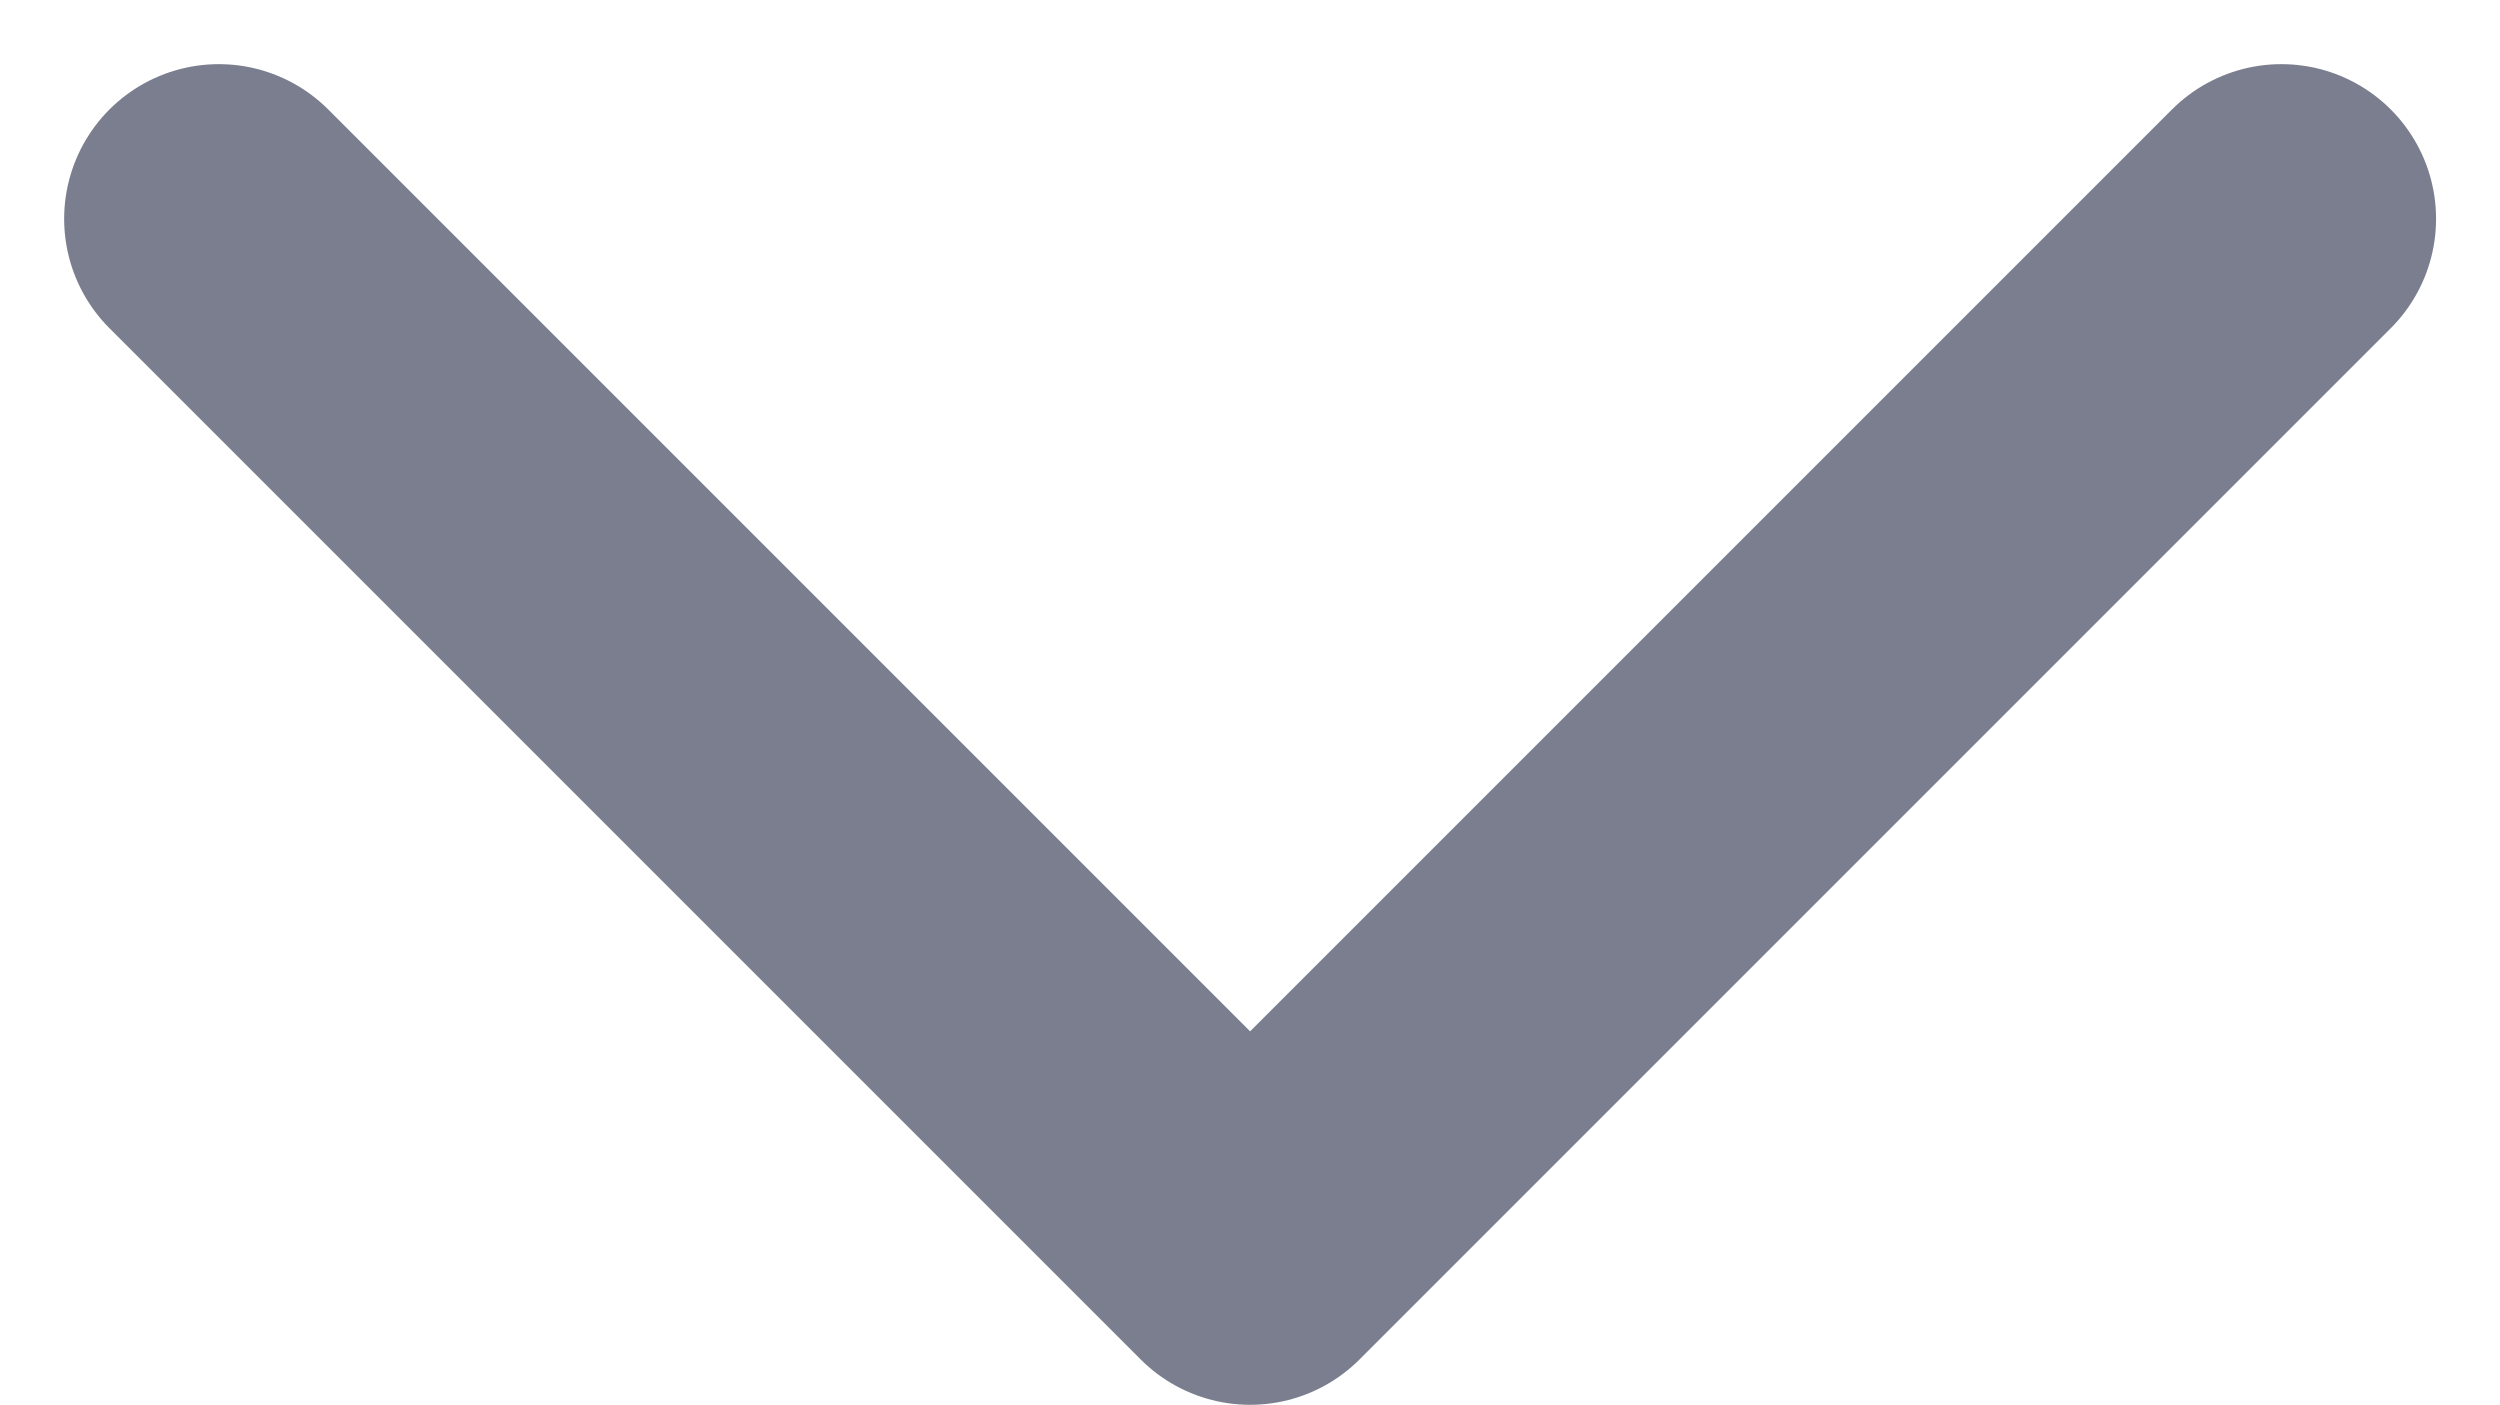 <svg xmlns="http://www.w3.org/2000/svg" width="12.121" height="6.811" viewBox="0 0 12.121 6.811">
    <path fill="none" stroke="#7b7e8e" stroke-linecap="round" stroke-linejoin="round" stroke-width="1.5px" d="M15 14l5-5-5-5" transform="rotate(90 14.5 .561)"/>
</svg>
